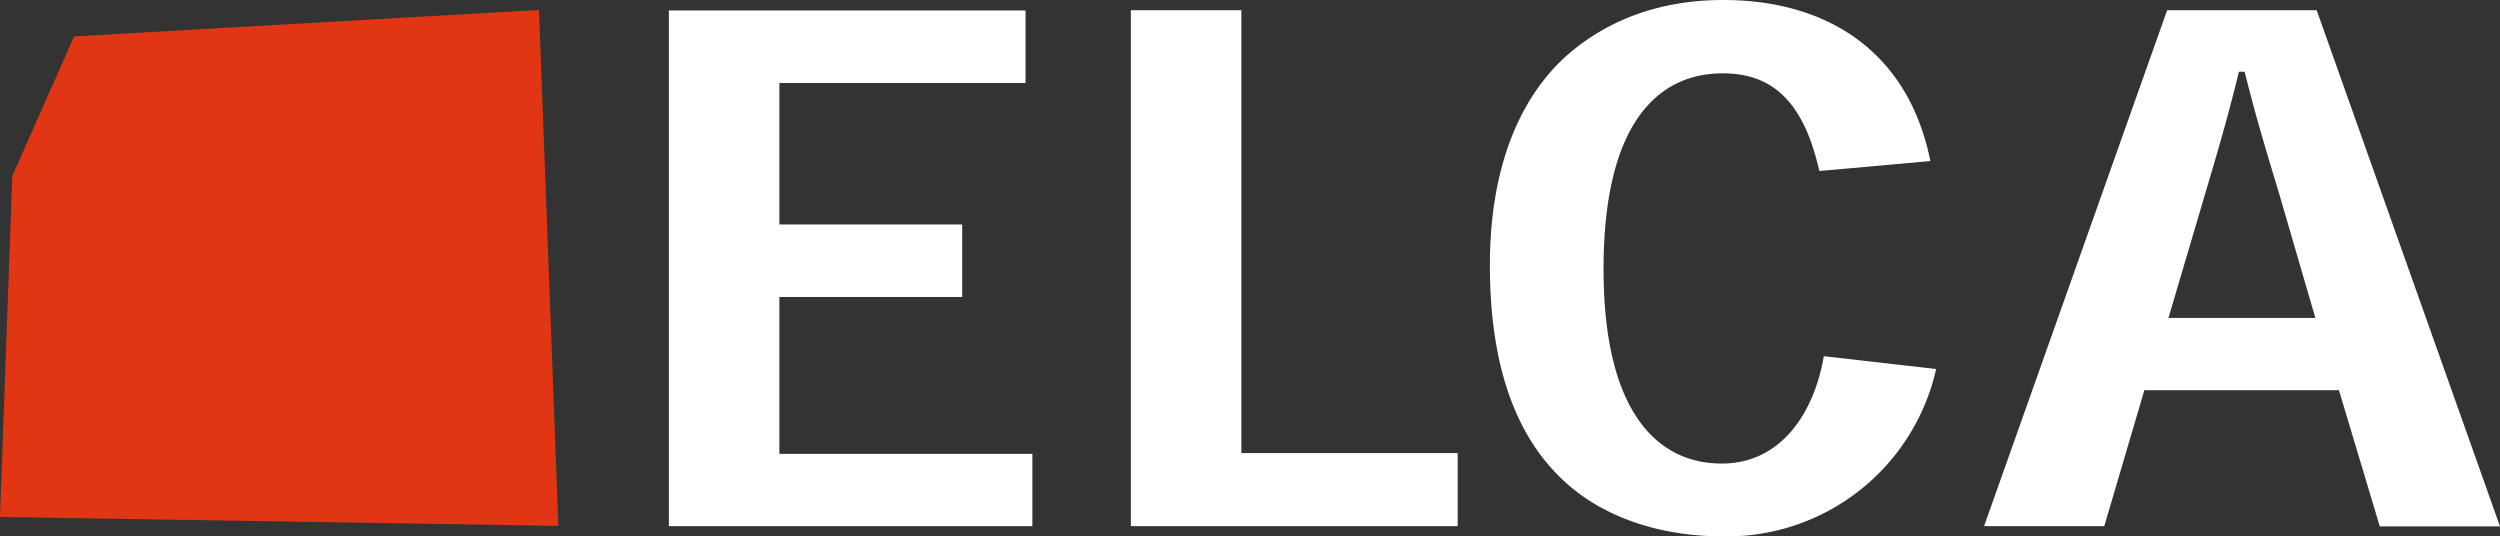 <svg xmlns="http://www.w3.org/2000/svg" width="95.46" height="20.48" viewBox="0 0 95.46 20.48"
  id="svg34">
  <rect x="0" y="0" width="95.46" height="20.48" fill="#333333" stroke="none"/>
  <path id="polygon4" fill="#e13614" d="M20.58.38l.74 19.7L0 19.74.47 6.72l2.36-5.33z" />
  <path
    d="M89.31 14.9l1.56 5.2h4.59l-7-19.71h-5.71l-6.99 19.7h4.59l1.53-5.19h7.43zm-.9-2.76H82.8l1.39-4.7c.43-1.45.88-2.96 1.3-4.7h.22c.43 1.75.88 3.2 1.33 4.7zM69.64 13.6c-.36 2.12-1.6 4.1-3.9 4.1-2.4 0-4.51-1.89-4.51-7.43 0-5.43 1.98-7.47 4.56-7.47 2.1 0 3.14 1.36 3.68 3.73l4.24-.38C72.85 1.9 69.7 0 65.8 0c-2.47 0-4.57.8-6.16 2.29-1.76 1.7-2.75 4.35-2.75 7.84 0 4.03 1.09 6.6 2.78 8.19 1.58 1.5 3.85 2.16 6.1 2.16a8.19 8.19 0 0 0 8.16-6.39zm-13.98 3.7H47.4V.39h-4.22v19.7h12.48zM36.74 8.57v2.77h-6.98v5.99h9.66v2.76H25.54V.4h13.62v2.77h-9.4v5.4h6.98z"
    id="path6" fill="#ffffff" />
</svg>